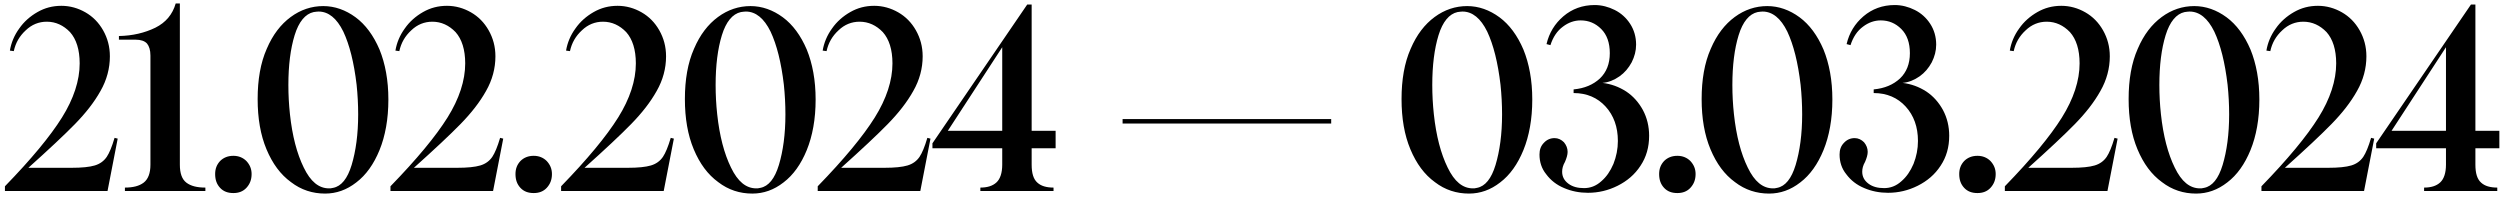 <svg viewBox="0 0 288 23" fill="none" xmlns="http://www.w3.org/2000/svg">
<path d="M7.138 13.54C8.488 11.38 9.178 9.28 9.178 7.3C9.178 5.71 8.788 4.51 8.068 3.7C7.318 2.92 6.418 2.5 5.398 2.5C4.468 2.5 3.658 2.83 2.968 3.49C2.248 4.15 1.798 4.93 1.588 5.89L1.138 5.83C1.288 4.93 1.648 4.06 2.218 3.28C2.758 2.5 3.478 1.87 4.318 1.39C5.158 0.91 6.058 0.67 7.078 0.67C8.068 0.67 8.998 0.94 9.838 1.42C10.678 1.9 11.368 2.59 11.878 3.49C12.388 4.39 12.658 5.38 12.658 6.49C12.658 7.87 12.298 9.22 11.578 10.48C10.858 11.77 9.868 13.03 8.638 14.29C7.408 15.55 5.608 17.23 3.268 19.33H8.248C9.418 19.33 10.318 19.24 10.918 19.06C11.518 18.88 11.968 18.55 12.298 18.07C12.598 17.62 12.898 16.9 13.198 15.88L13.558 15.97L12.388 22H0.568V21.46C3.598 18.34 5.788 15.7 7.138 13.54ZM14.39 21.61C15.32 21.61 16.04 21.43 16.55 21.04C17.06 20.65 17.33 19.96 17.33 18.97V6.4C17.33 5.77 17.18 5.32 16.94 5.02C16.67 4.72 16.22 4.57 15.62 4.57H13.7V4.15C15.26 4.12 16.67 3.79 17.9 3.19C19.1 2.59 19.88 1.66 20.24 0.4H20.72V18.97C20.72 19.96 20.96 20.65 21.47 21.04C21.98 21.43 22.7 21.61 23.66 21.61V22H14.39V21.61ZM25.355 21.64C24.965 21.22 24.785 20.71 24.785 20.05C24.785 19.45 24.965 18.97 25.355 18.55C25.745 18.16 26.255 17.95 26.885 17.95C27.485 17.95 27.995 18.16 28.385 18.55C28.775 18.97 28.985 19.45 28.985 20.05C28.985 20.71 28.775 21.22 28.385 21.64C27.995 22.06 27.485 22.24 26.885 22.24C26.255 22.24 25.745 22.06 25.355 21.64ZM33.521 20.98C32.321 20.11 31.391 18.85 30.701 17.2C30.011 15.55 29.681 13.63 29.681 11.41C29.681 9.19 30.011 7.24 30.731 5.62C31.421 4 32.351 2.8 33.491 1.96C34.631 1.12 35.891 0.7 37.241 0.7C38.561 0.7 39.821 1.15 40.961 1.99C42.101 2.83 43.031 4.09 43.721 5.71C44.381 7.33 44.741 9.25 44.741 11.47C44.741 13.72 44.381 15.67 43.721 17.29C43.061 18.91 42.161 20.17 41.051 21.01C39.941 21.88 38.741 22.3 37.451 22.3C36.011 22.3 34.691 21.88 33.521 20.98ZM34.991 19.3C35.771 20.92 36.731 21.7 37.901 21.7C38.021 21.7 38.171 21.7 38.381 21.64C39.311 21.46 40.031 20.59 40.511 19C40.991 17.41 41.261 15.46 41.261 13.18C41.261 12.04 41.201 10.9 41.081 9.76C40.781 7.21 40.271 5.17 39.551 3.64C38.801 2.11 37.841 1.33 36.701 1.33C36.551 1.33 36.371 1.36 36.131 1.39C35.171 1.6 34.421 2.5 33.941 4.06C33.461 5.62 33.221 7.54 33.221 9.79C33.221 10.93 33.281 12.04 33.401 13.15C33.671 15.67 34.211 17.71 34.991 19.3ZM51.552 13.54C52.902 11.38 53.592 9.28 53.592 7.3C53.592 5.71 53.202 4.51 52.482 3.7C51.732 2.92 50.832 2.5 49.812 2.5C48.882 2.5 48.072 2.83 47.382 3.49C46.662 4.15 46.212 4.93 46.002 5.89L45.552 5.83C45.702 4.93 46.062 4.06 46.632 3.28C47.172 2.5 47.892 1.87 48.732 1.39C49.572 0.91 50.472 0.67 51.492 0.67C52.482 0.67 53.412 0.94 54.252 1.42C55.092 1.9 55.782 2.59 56.292 3.49C56.802 4.39 57.072 5.38 57.072 6.49C57.072 7.87 56.712 9.22 55.992 10.48C55.272 11.77 54.282 13.03 53.052 14.29C51.822 15.55 50.022 17.23 47.682 19.33H52.662C53.832 19.33 54.732 19.24 55.332 19.06C55.932 18.88 56.382 18.55 56.712 18.07C57.012 17.62 57.312 16.9 57.612 15.88L57.972 15.97L56.802 22H44.982V21.46C48.012 18.34 50.202 15.7 51.552 13.54ZM59.954 21.64C59.564 21.22 59.384 20.71 59.384 20.05C59.384 19.45 59.564 18.97 59.954 18.55C60.344 18.16 60.854 17.95 61.484 17.95C62.084 17.95 62.594 18.16 62.984 18.55C63.374 18.97 63.584 19.45 63.584 20.05C63.584 20.71 63.374 21.22 62.984 21.64C62.594 22.06 62.084 22.24 61.484 22.24C60.854 22.24 60.344 22.06 59.954 21.64ZM71.21 13.54C72.56 11.38 73.25 9.28 73.25 7.3C73.25 5.71 72.86 4.51 72.14 3.7C71.39 2.92 70.49 2.5 69.47 2.5C68.54 2.5 67.73 2.83 67.04 3.49C66.32 4.15 65.87 4.93 65.66 5.89L65.21 5.83C65.36 4.93 65.72 4.06 66.29 3.28C66.83 2.5 67.55 1.87 68.39 1.39C69.23 0.91 70.13 0.67 71.15 0.67C72.14 0.67 73.07 0.94 73.91 1.42C74.75 1.9 75.44 2.59 75.95 3.49C76.46 4.39 76.73 5.38 76.73 6.49C76.73 7.87 76.37 9.22 75.65 10.48C74.93 11.77 73.94 13.03 72.71 14.29C71.48 15.55 69.68 17.23 67.34 19.33H72.32C73.49 19.33 74.39 19.24 74.99 19.06C75.59 18.88 76.04 18.55 76.37 18.07C76.67 17.62 76.97 16.9 77.27 15.88L77.63 15.97L76.46 22H64.64V21.46C67.67 18.34 69.86 15.7 71.21 13.54ZM82.74 20.98C81.54 20.11 80.61 18.85 79.92 17.2C79.23 15.55 78.9 13.63 78.9 11.41C78.9 9.19 79.23 7.24 79.95 5.62C80.64 4 81.57 2.8 82.71 1.96C83.85 1.12 85.11 0.7 86.46 0.7C87.78 0.7 89.04 1.15 90.18 1.99C91.32 2.83 92.25 4.09 92.94 5.71C93.6 7.33 93.96 9.25 93.96 11.47C93.96 13.72 93.6 15.67 92.94 17.29C92.28 18.91 91.38 20.17 90.27 21.01C89.16 21.88 87.96 22.3 86.67 22.3C85.23 22.3 83.91 21.88 82.74 20.98ZM84.21 19.3C84.99 20.92 85.95 21.7 87.12 21.7C87.24 21.7 87.39 21.7 87.6 21.64C88.53 21.46 89.25 20.59 89.73 19C90.21 17.41 90.48 15.46 90.48 13.18C90.48 12.04 90.42 10.9 90.3 9.76C90 7.21 89.49 5.17 88.77 3.64C88.02 2.11 87.06 1.33 85.92 1.33C85.77 1.33 85.59 1.36 85.35 1.39C84.39 1.6 83.64 2.5 83.16 4.06C82.68 5.62 82.44 7.54 82.44 9.79C82.44 10.93 82.5 12.04 82.62 13.15C82.89 15.67 83.43 17.71 84.21 19.3ZM100.771 13.54C102.121 11.38 102.811 9.28 102.811 7.3C102.811 5.71 102.421 4.51 101.701 3.7C100.951 2.92 100.051 2.5 99.031 2.5C98.101 2.5 97.291 2.83 96.601 3.49C95.881 4.15 95.431 4.93 95.221 5.89L94.771 5.83C94.921 4.93 95.281 4.06 95.851 3.28C96.391 2.5 97.111 1.87 97.951 1.39C98.791 0.91 99.691 0.67 100.711 0.67C101.701 0.67 102.631 0.94 103.471 1.42C104.311 1.9 105.001 2.59 105.511 3.49C106.021 4.39 106.291 5.38 106.291 6.49C106.291 7.87 105.931 9.22 105.211 10.48C104.491 11.77 103.501 13.03 102.271 14.29C101.041 15.55 99.241 17.23 96.901 19.33H101.881C103.051 19.33 103.951 19.24 104.551 19.06C105.151 18.88 105.601 18.55 105.931 18.07C106.231 17.62 106.531 16.9 106.831 15.88L107.191 15.97L106.021 22H94.201V21.46C97.231 18.34 99.421 15.7 100.771 13.54ZM112.937 21.61C113.717 21.61 114.347 21.43 114.797 21.01C115.217 20.62 115.457 19.93 115.457 18.97V17.08H107.417V16.51L118.337 0.52H118.847V15.07H121.607V17.08H118.847V18.97C118.847 19.96 119.057 20.65 119.507 21.04C119.927 21.43 120.557 21.61 121.367 21.61V22H112.937V21.61ZM115.457 15.07V5.44L109.187 15.07H115.457ZM129.323 13.72H153.353V14.23H129.323V13.72ZM165.298 20.98C164.098 20.11 163.168 18.85 162.478 17.2C161.788 15.55 161.458 13.63 161.458 11.41C161.458 9.19 161.788 7.24 162.508 5.62C163.198 4 164.128 2.8 165.268 1.96C166.408 1.12 167.668 0.7 169.018 0.7C170.338 0.7 171.598 1.15 172.738 1.99C173.878 2.83 174.808 4.09 175.498 5.71C176.158 7.33 176.518 9.25 176.518 11.47C176.518 13.72 176.158 15.67 175.498 17.29C174.838 18.91 173.938 20.17 172.828 21.01C171.718 21.88 170.518 22.3 169.228 22.3C167.788 22.3 166.468 21.88 165.298 20.98ZM166.768 19.3C167.548 20.92 168.508 21.7 169.678 21.7C169.798 21.7 169.948 21.7 170.158 21.64C171.088 21.46 171.808 20.59 172.288 19C172.768 17.41 173.038 15.46 173.038 13.18C173.038 12.04 172.978 10.9 172.858 9.76C172.558 7.21 172.048 5.17 171.328 3.64C170.578 2.11 169.618 1.33 168.478 1.33C168.328 1.33 168.148 1.36 167.908 1.39C166.948 1.6 166.198 2.5 165.718 4.06C165.238 5.62 164.998 7.54 164.998 9.79C164.998 10.93 165.058 12.04 165.178 13.15C165.448 15.67 165.988 17.71 166.768 19.3ZM180.199 21.67C179.329 21.31 178.639 20.77 178.129 20.08C177.589 19.42 177.349 18.64 177.349 17.8C177.349 17.26 177.499 16.81 177.859 16.45C178.189 16.09 178.609 15.91 179.089 15.91C179.509 15.91 179.869 16.09 180.169 16.39C180.439 16.72 180.589 17.08 180.589 17.5C180.589 17.83 180.469 18.22 180.289 18.64C180.049 19.06 179.959 19.42 179.959 19.78C179.959 20.35 180.199 20.8 180.679 21.16C181.159 21.52 181.759 21.67 182.479 21.67C183.199 21.67 183.859 21.43 184.459 20.89C185.059 20.38 185.509 19.72 185.869 18.88C186.199 18.04 186.379 17.17 186.379 16.24C186.379 14.62 185.899 13.3 184.969 12.28C184.039 11.26 182.809 10.72 181.279 10.72V10.3C182.539 10.18 183.529 9.76 184.309 9.04C185.059 8.32 185.449 7.36 185.449 6.13C185.449 4.93 185.119 4 184.459 3.34C183.799 2.68 183.019 2.35 182.089 2.35C181.369 2.35 180.679 2.59 180.049 3.07C179.389 3.55 178.909 4.27 178.609 5.2L178.159 5.08C178.459 3.79 179.119 2.71 180.109 1.87C181.099 1.03 182.299 0.58 183.709 0.58C184.519 0.58 185.299 0.79 186.019 1.15C186.739 1.51 187.339 2.05 187.789 2.74C188.239 3.43 188.479 4.24 188.479 5.14C188.479 5.86 188.299 6.52 187.969 7.18C187.609 7.84 187.159 8.38 186.559 8.8C185.959 9.22 185.299 9.49 184.609 9.55C185.599 9.67 186.499 10 187.339 10.54C188.149 11.08 188.779 11.8 189.259 12.67C189.739 13.57 189.979 14.56 189.979 15.64C189.979 16.96 189.649 18.1 188.989 19.09C188.329 20.11 187.429 20.86 186.349 21.4C185.269 21.94 184.129 22.21 182.929 22.21C181.969 22.21 181.039 22.03 180.199 21.67ZM191.702 21.64C191.312 21.22 191.132 20.71 191.132 20.05C191.132 19.45 191.312 18.97 191.702 18.55C192.092 18.16 192.602 17.95 193.232 17.95C193.832 17.95 194.342 18.16 194.732 18.55C195.122 18.97 195.332 19.45 195.332 20.05C195.332 20.71 195.122 21.22 194.732 21.64C194.342 22.06 193.832 22.24 193.232 22.24C192.602 22.24 192.092 22.06 191.702 21.64ZM199.869 20.98C198.669 20.11 197.739 18.85 197.049 17.2C196.359 15.55 196.029 13.63 196.029 11.41C196.029 9.19 196.359 7.24 197.079 5.62C197.769 4 198.699 2.8 199.839 1.96C200.979 1.12 202.239 0.7 203.589 0.7C204.909 0.7 206.169 1.15 207.309 1.99C208.449 2.83 209.379 4.09 210.069 5.71C210.729 7.33 211.089 9.25 211.089 11.47C211.089 13.72 210.729 15.67 210.069 17.29C209.409 18.91 208.509 20.17 207.399 21.01C206.289 21.88 205.089 22.3 203.799 22.3C202.359 22.3 201.039 21.88 199.869 20.98ZM201.339 19.3C202.119 20.92 203.079 21.7 204.249 21.7C204.369 21.7 204.519 21.7 204.729 21.64C205.659 21.46 206.379 20.59 206.859 19C207.339 17.41 207.609 15.46 207.609 13.18C207.609 12.04 207.549 10.9 207.429 9.76C207.129 7.21 206.619 5.17 205.899 3.64C205.149 2.11 204.189 1.33 203.049 1.33C202.899 1.33 202.719 1.36 202.479 1.39C201.519 1.6 200.769 2.5 200.289 4.06C199.809 5.62 199.569 7.54 199.569 9.79C199.569 10.93 199.629 12.04 199.749 13.15C200.019 15.67 200.559 17.71 201.339 19.3ZM214.769 21.67C213.899 21.31 213.209 20.77 212.699 20.08C212.159 19.42 211.919 18.64 211.919 17.8C211.919 17.26 212.069 16.81 212.429 16.45C212.759 16.09 213.179 15.91 213.659 15.91C214.079 15.91 214.439 16.09 214.739 16.39C215.009 16.72 215.159 17.08 215.159 17.5C215.159 17.83 215.039 18.22 214.859 18.64C214.619 19.06 214.529 19.42 214.529 19.78C214.529 20.35 214.769 20.8 215.249 21.16C215.729 21.52 216.329 21.67 217.049 21.67C217.769 21.67 218.429 21.43 219.029 20.89C219.629 20.38 220.079 19.72 220.439 18.88C220.769 18.04 220.949 17.17 220.949 16.24C220.949 14.62 220.469 13.3 219.539 12.28C218.609 11.26 217.379 10.72 215.849 10.72V10.3C217.109 10.18 218.099 9.76 218.879 9.04C219.629 8.32 220.019 7.36 220.019 6.13C220.019 4.93 219.689 4 219.029 3.34C218.369 2.68 217.589 2.35 216.659 2.35C215.939 2.35 215.249 2.59 214.619 3.07C213.959 3.55 213.479 4.27 213.179 5.2L212.729 5.08C213.029 3.79 213.689 2.71 214.679 1.87C215.669 1.03 216.869 0.58 218.279 0.58C219.089 0.58 219.869 0.79 220.589 1.15C221.309 1.51 221.909 2.05 222.359 2.74C222.809 3.43 223.049 4.24 223.049 5.14C223.049 5.86 222.869 6.52 222.539 7.18C222.179 7.84 221.729 8.38 221.129 8.8C220.529 9.22 219.869 9.49 219.179 9.55C220.169 9.67 221.069 10 221.909 10.54C222.719 11.08 223.349 11.8 223.829 12.67C224.309 13.57 224.549 14.56 224.549 15.64C224.549 16.96 224.219 18.1 223.559 19.09C222.899 20.11 221.999 20.86 220.919 21.4C219.839 21.94 218.699 22.21 217.499 22.21C216.539 22.21 215.609 22.03 214.769 21.67ZM226.273 21.64C225.883 21.22 225.703 20.71 225.703 20.05C225.703 19.45 225.883 18.97 226.273 18.55C226.663 18.16 227.173 17.95 227.803 17.95C228.403 17.95 228.913 18.16 229.303 18.55C229.693 18.97 229.903 19.45 229.903 20.05C229.903 20.71 229.693 21.22 229.303 21.64C228.913 22.06 228.403 22.24 227.803 22.24C227.173 22.24 226.663 22.06 226.273 21.64ZM237.529 13.54C238.879 11.38 239.569 9.28 239.569 7.3C239.569 5.71 239.179 4.51 238.459 3.7C237.709 2.92 236.809 2.5 235.789 2.5C234.859 2.5 234.049 2.83 233.359 3.49C232.639 4.15 232.189 4.93 231.979 5.89L231.529 5.83C231.679 4.93 232.039 4.06 232.609 3.28C233.149 2.5 233.869 1.87 234.709 1.39C235.549 0.91 236.449 0.67 237.469 0.67C238.459 0.67 239.389 0.94 240.229 1.42C241.069 1.9 241.759 2.59 242.269 3.49C242.779 4.39 243.049 5.38 243.049 6.49C243.049 7.87 242.689 9.22 241.969 10.48C241.249 11.77 240.259 13.03 239.029 14.29C237.799 15.55 235.999 17.23 233.659 19.33H238.639C239.809 19.33 240.709 19.24 241.309 19.06C241.909 18.88 242.359 18.55 242.689 18.07C242.989 17.62 243.289 16.9 243.589 15.88L243.949 15.97L242.779 22H230.959V21.46C233.989 18.34 236.179 15.7 237.529 13.54ZM249.058 20.98C247.858 20.11 246.928 18.85 246.238 17.2C245.548 15.55 245.218 13.63 245.218 11.41C245.218 9.19 245.548 7.24 246.268 5.62C246.958 4 247.888 2.8 249.028 1.96C250.168 1.12 251.428 0.7 252.778 0.7C254.098 0.7 255.358 1.15 256.498 1.99C257.638 2.83 258.568 4.09 259.258 5.71C259.918 7.33 260.278 9.25 260.278 11.47C260.278 13.72 259.918 15.67 259.258 17.29C258.598 18.91 257.698 20.17 256.588 21.01C255.478 21.88 254.278 22.3 252.988 22.3C251.548 22.3 250.228 21.88 249.058 20.98ZM250.528 19.3C251.308 20.92 252.268 21.7 253.438 21.7C253.558 21.7 253.708 21.7 253.918 21.64C254.848 21.46 255.568 20.59 256.048 19C256.528 17.41 256.798 15.46 256.798 13.18C256.798 12.04 256.738 10.9 256.618 9.76C256.318 7.21 255.808 5.17 255.088 3.64C254.338 2.11 253.378 1.33 252.238 1.33C252.088 1.33 251.908 1.36 251.668 1.39C250.708 1.6 249.958 2.5 249.478 4.06C248.998 5.62 248.758 7.54 248.758 9.79C248.758 10.93 248.818 12.04 248.938 13.15C249.208 15.67 249.748 17.71 250.528 19.3ZM267.089 13.54C268.439 11.38 269.129 9.28 269.129 7.3C269.129 5.71 268.739 4.51 268.019 3.7C267.269 2.92 266.369 2.5 265.349 2.5C264.419 2.5 263.609 2.83 262.919 3.49C262.199 4.15 261.749 4.93 261.539 5.89L261.089 5.83C261.239 4.93 261.599 4.06 262.169 3.28C262.709 2.5 263.429 1.87 264.269 1.39C265.109 0.91 266.009 0.67 267.029 0.67C268.019 0.67 268.949 0.94 269.789 1.42C270.629 1.9 271.319 2.59 271.829 3.49C272.339 4.39 272.609 5.38 272.609 6.49C272.609 7.87 272.249 9.22 271.529 10.48C270.809 11.77 269.819 13.03 268.589 14.29C267.359 15.55 265.559 17.23 263.219 19.33H268.199C269.369 19.33 270.269 19.24 270.869 19.06C271.469 18.88 271.919 18.55 272.249 18.07C272.549 17.62 272.849 16.9 273.149 15.88L273.509 15.97L272.339 22H260.519V21.46C263.549 18.34 265.739 15.7 267.089 13.54ZM279.256 21.61C280.036 21.61 280.666 21.43 281.116 21.01C281.536 20.62 281.776 19.93 281.776 18.97V17.08H273.736V16.51L284.656 0.52H285.166V15.07H287.926V17.08H285.166V18.97C285.166 19.96 285.376 20.65 285.826 21.04C286.246 21.43 286.876 21.61 287.686 21.61V22H279.256V21.61ZM281.776 15.07V5.44L275.506 15.07H281.776Z" fill="black"/>
</svg>
